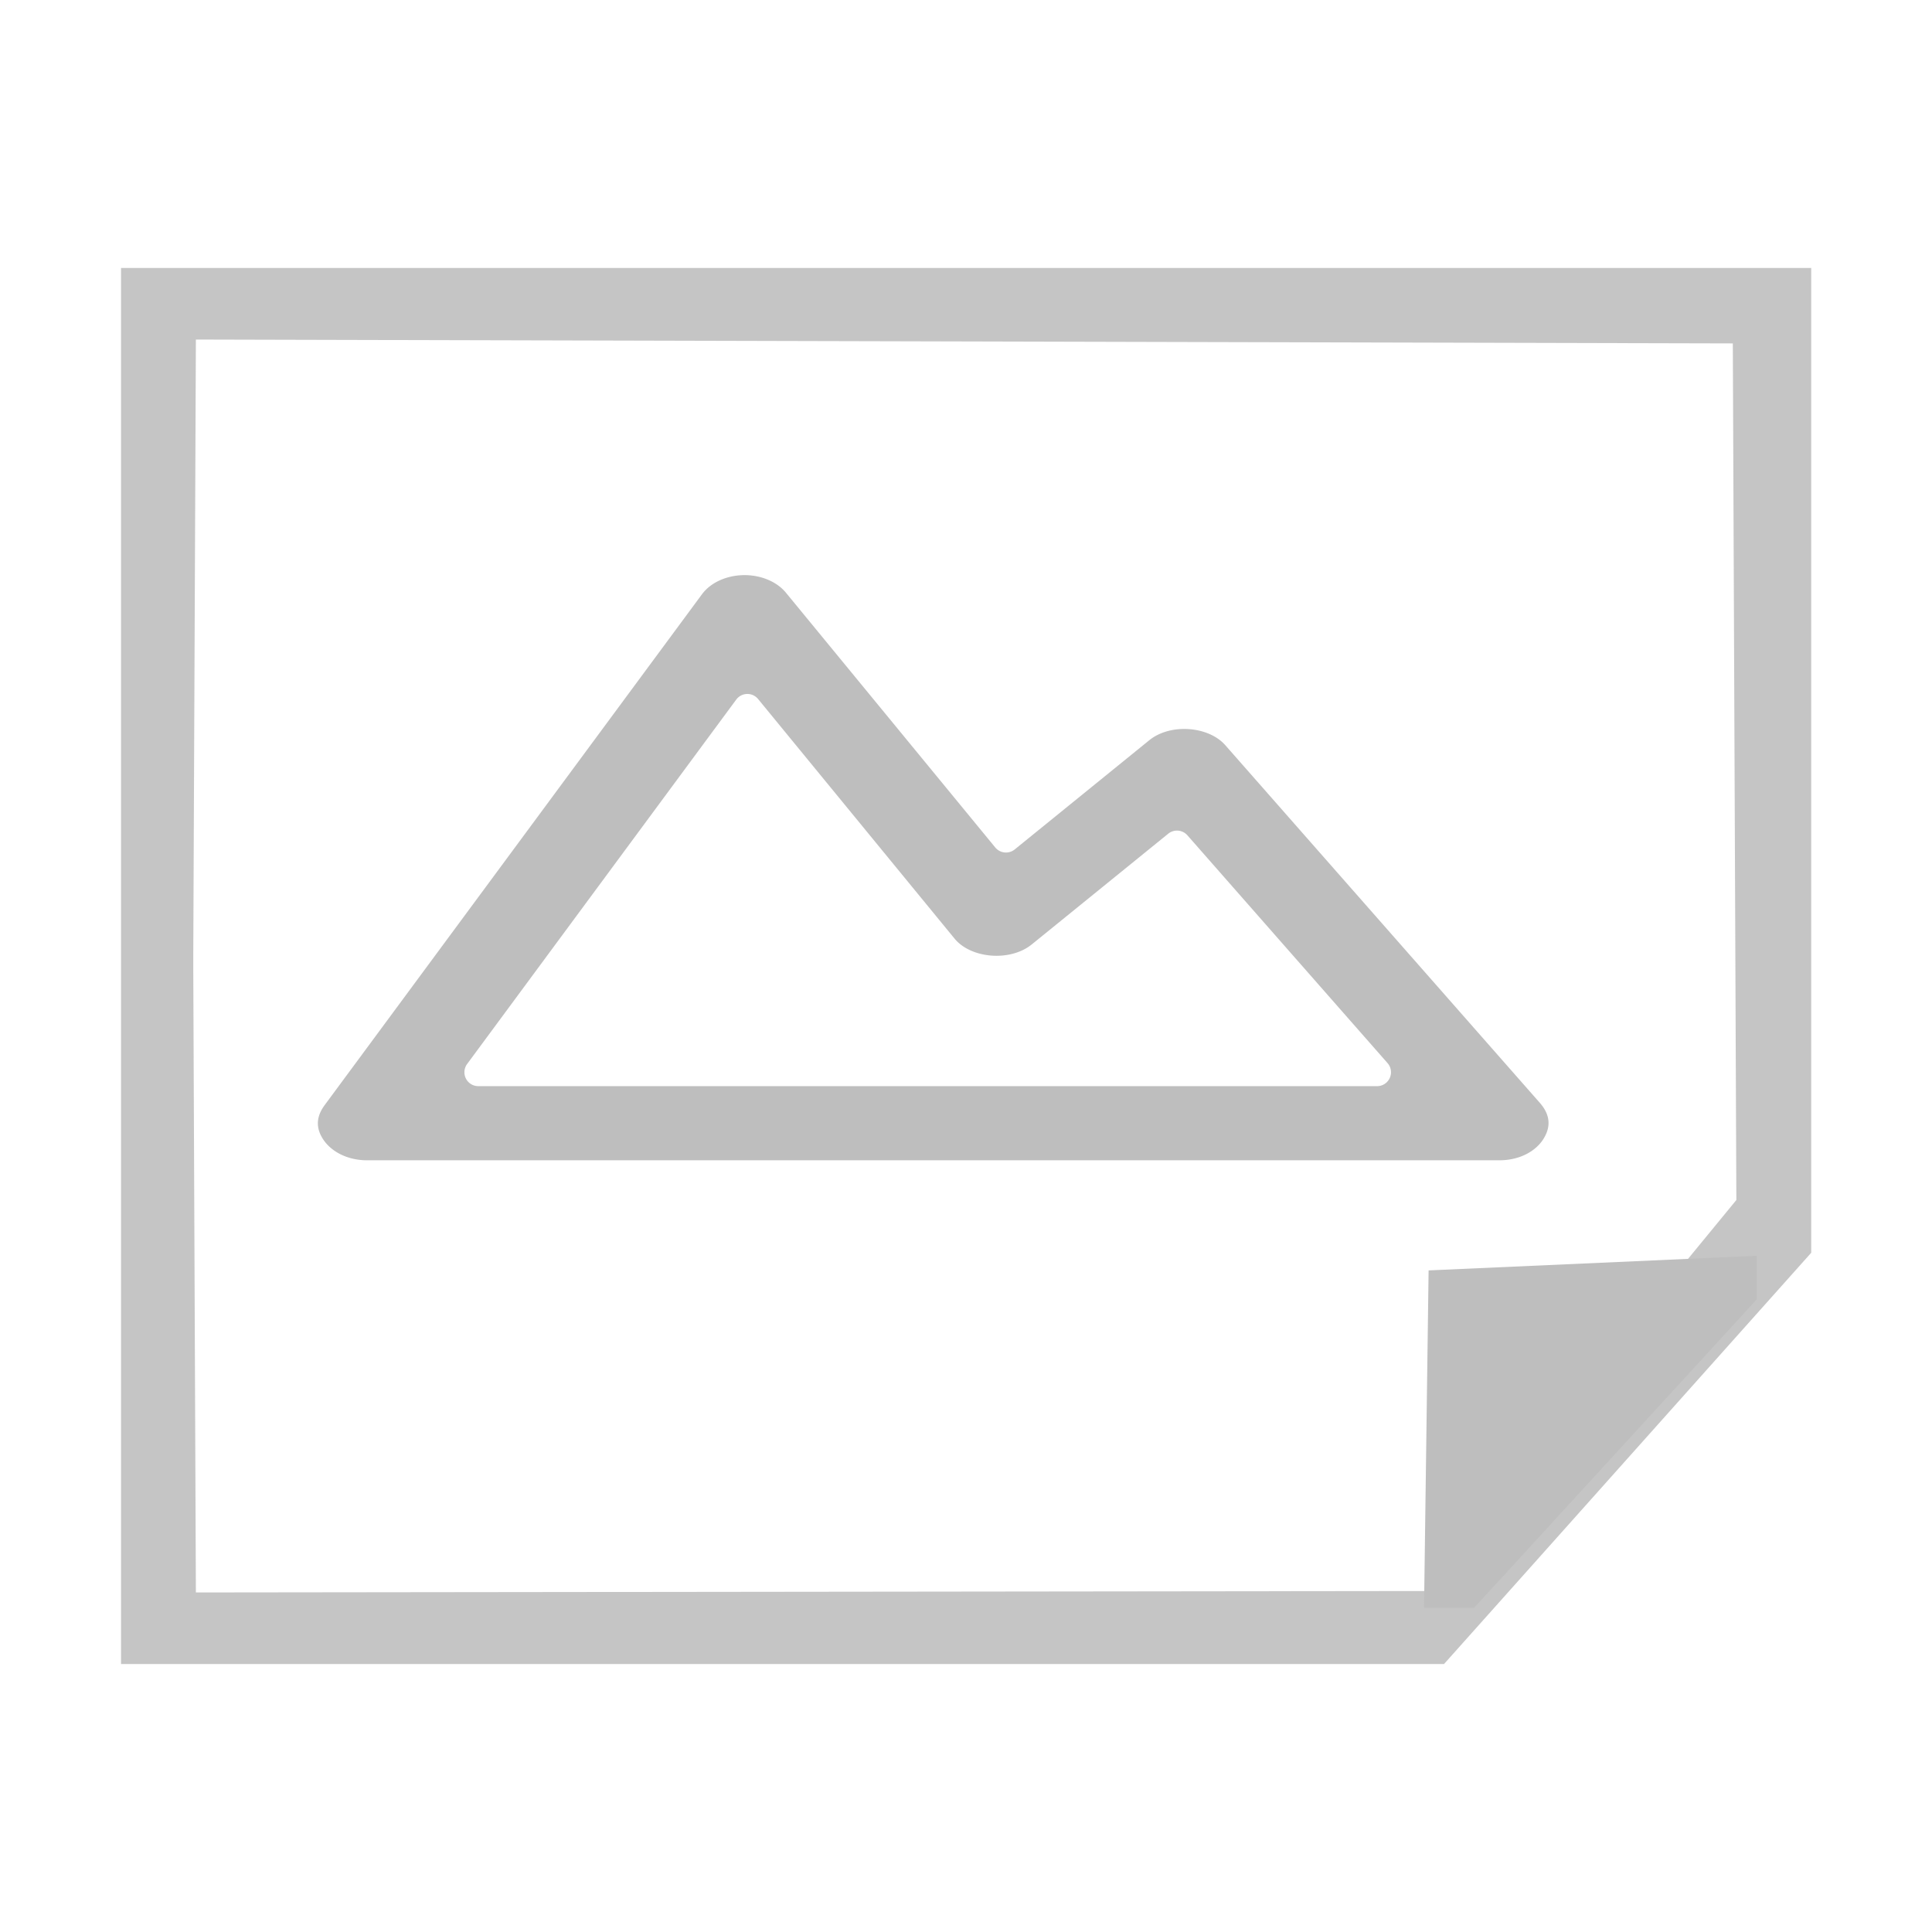 <?xml version="1.0" encoding="UTF-8" standalone="no"?>
<!-- Created with Inkscape (http://www.inkscape.org/) -->

<svg
   xmlns:dc="http://purl.org/dc/elements/1.1/"
   xmlns:cc="http://creativecommons.org/ns#"
   xmlns:rdf="http://www.w3.org/1999/02/22-rdf-syntax-ns#"
   xmlns:svg="http://www.w3.org/2000/svg"
   xmlns="http://www.w3.org/2000/svg"
   xmlns:xlink="http://www.w3.org/1999/xlink"
   xmlns:sodipodi="http://sodipodi.sourceforge.net/DTD/sodipodi-0.dtd"
   xmlns:inkscape="http://www.inkscape.org/namespaces/inkscape"
   id="svg7384"
   height="16"
   width="16"
   version="1.1"
   inkscape:version="0.92.2 (unknown)"
   sodipodi:docname="image-x-generic-symbolic.svg">
  <defs
     id="defs10">
    <linearGradient
       id="linearGradient4565">
      <stop
         style="stop-color:#161616;stop-opacity:1;"
         offset="0"
         id="stop4567" />
      <stop
         style="stop-color:#3a3a3a;stop-opacity:1;"
         offset="1"
         id="stop4569" />
    </linearGradient>
    <linearGradient
       id="linearGradient3569">
      <stop
         style="stop-color:#161616;stop-opacity:1;"
         offset="0"
         id="stop3571" />
      <stop
         style="stop-color:#3a3a3a;stop-opacity:1;"
         offset="1"
         id="stop3573" />
    </linearGradient>
    <linearGradient
       y2="-40.637"
       x2="54.676"
       y1="40.918"
       x1="136.231"
       gradientUnits="userSpaceOnUse"
       id="linearGradient4548"
       xlink:href="#linearGradient3569"
       inkscape:collect="always" />
  </defs>
  <sodipodi:namedview
     pagecolor="#ffffff"
     bordercolor="#666666"
     borderopacity="1"
     objecttolerance="10"
     gridtolerance="10"
     guidetolerance="10"
     inkscape:pageopacity="0"
     inkscape:pageshadow="2"
     inkscape:window-width="1317"
     inkscape:window-height="716"
     id="namedview8"
     showgrid="false"
     inkscape:zoom="14.75"
     inkscape:cx="2.7161406"
     inkscape:cy="6.5254463"
     inkscape:window-x="49"
     inkscape:window-y="27"
     inkscape:window-maximized="1"
     inkscape:current-layer="svg7384" />
  <title
     id="title9167">Gnome Symbolic Icon Theme</title>
  <g
     id="g835"
     transform="matrix(0,1,-0.945,0,15.561,-2.8e-7)">
    <path
       id="rect7217"
       d="m 2.219,0.594 v 14.812 H 6.984 13.781 V 3.898 3.812 L 10.375,0.594 Z M 9.938,1.25 13.031,3.938 13.176,3.898 13.188,14.75 8,14.773 H 7.936 L 2.812,14.75 2.844,1.281 Z"
       style="fill:#bebebe;fill-opacity:0.902;stroke:none"
       inkscape:connector-curvature="0" />
    <path
       sodipodi:nodetypes="cccccc"
       inkscape:connector-curvature="0"
       id="path7212"
       d="m 10.4,1.071 0.121,2.876 2.795,0.04 V 3.549 L 10.761,1.071 Z"
       style="fill:#bebebe;fill-opacity:1;stroke:none" />
  </g>
  <path
     style="fill:#bebebe;fill-opacity:1;stroke-width:0.939"
     d="m 6.155,4.763 c 0.139,-0.003 0.276,0.05 0.355,0.147 L 8.242,7.018 A 0.115,0.115 0 0 0 8.403,7.035 L 9.517,6.131 C 9.692,5.988 10.009,6.013 10.148,6.172 l 2.604,2.961 c 0.093,0.106 0.089,0.206 0.029,0.301 -0.06,0.095 -0.189,0.175 -0.365,0.175 H 3.041 c -0.169,0 -0.296,-0.075 -0.359,-0.165 -0.063,-0.09 -0.071,-0.186 0.006,-0.291 L 5.813,4.922 c 0.073,-0.099 0.204,-0.156 0.343,-0.159 z m 0.033,0.984 a 0.115,0.115 0 0 0 -0.091,0.047 L 3.869,8.811 a 0.115,0.115 0 0 0 0.093,0.184 h 7.441 a 0.115,0.115 0 0 0 0.087,-0.192 L 9.833,6.917 A 0.115,0.115 0 0 0 9.674,6.905 L 8.545,7.821 C 8.365,7.967 8.04,7.938 7.905,7.773 L 6.279,5.79 a 0.115,0.115 0 0 0 -0.091,-0.043 z"
     id="Combined-Shape"
     inkscape:connector-curvature="0" />
</svg>

